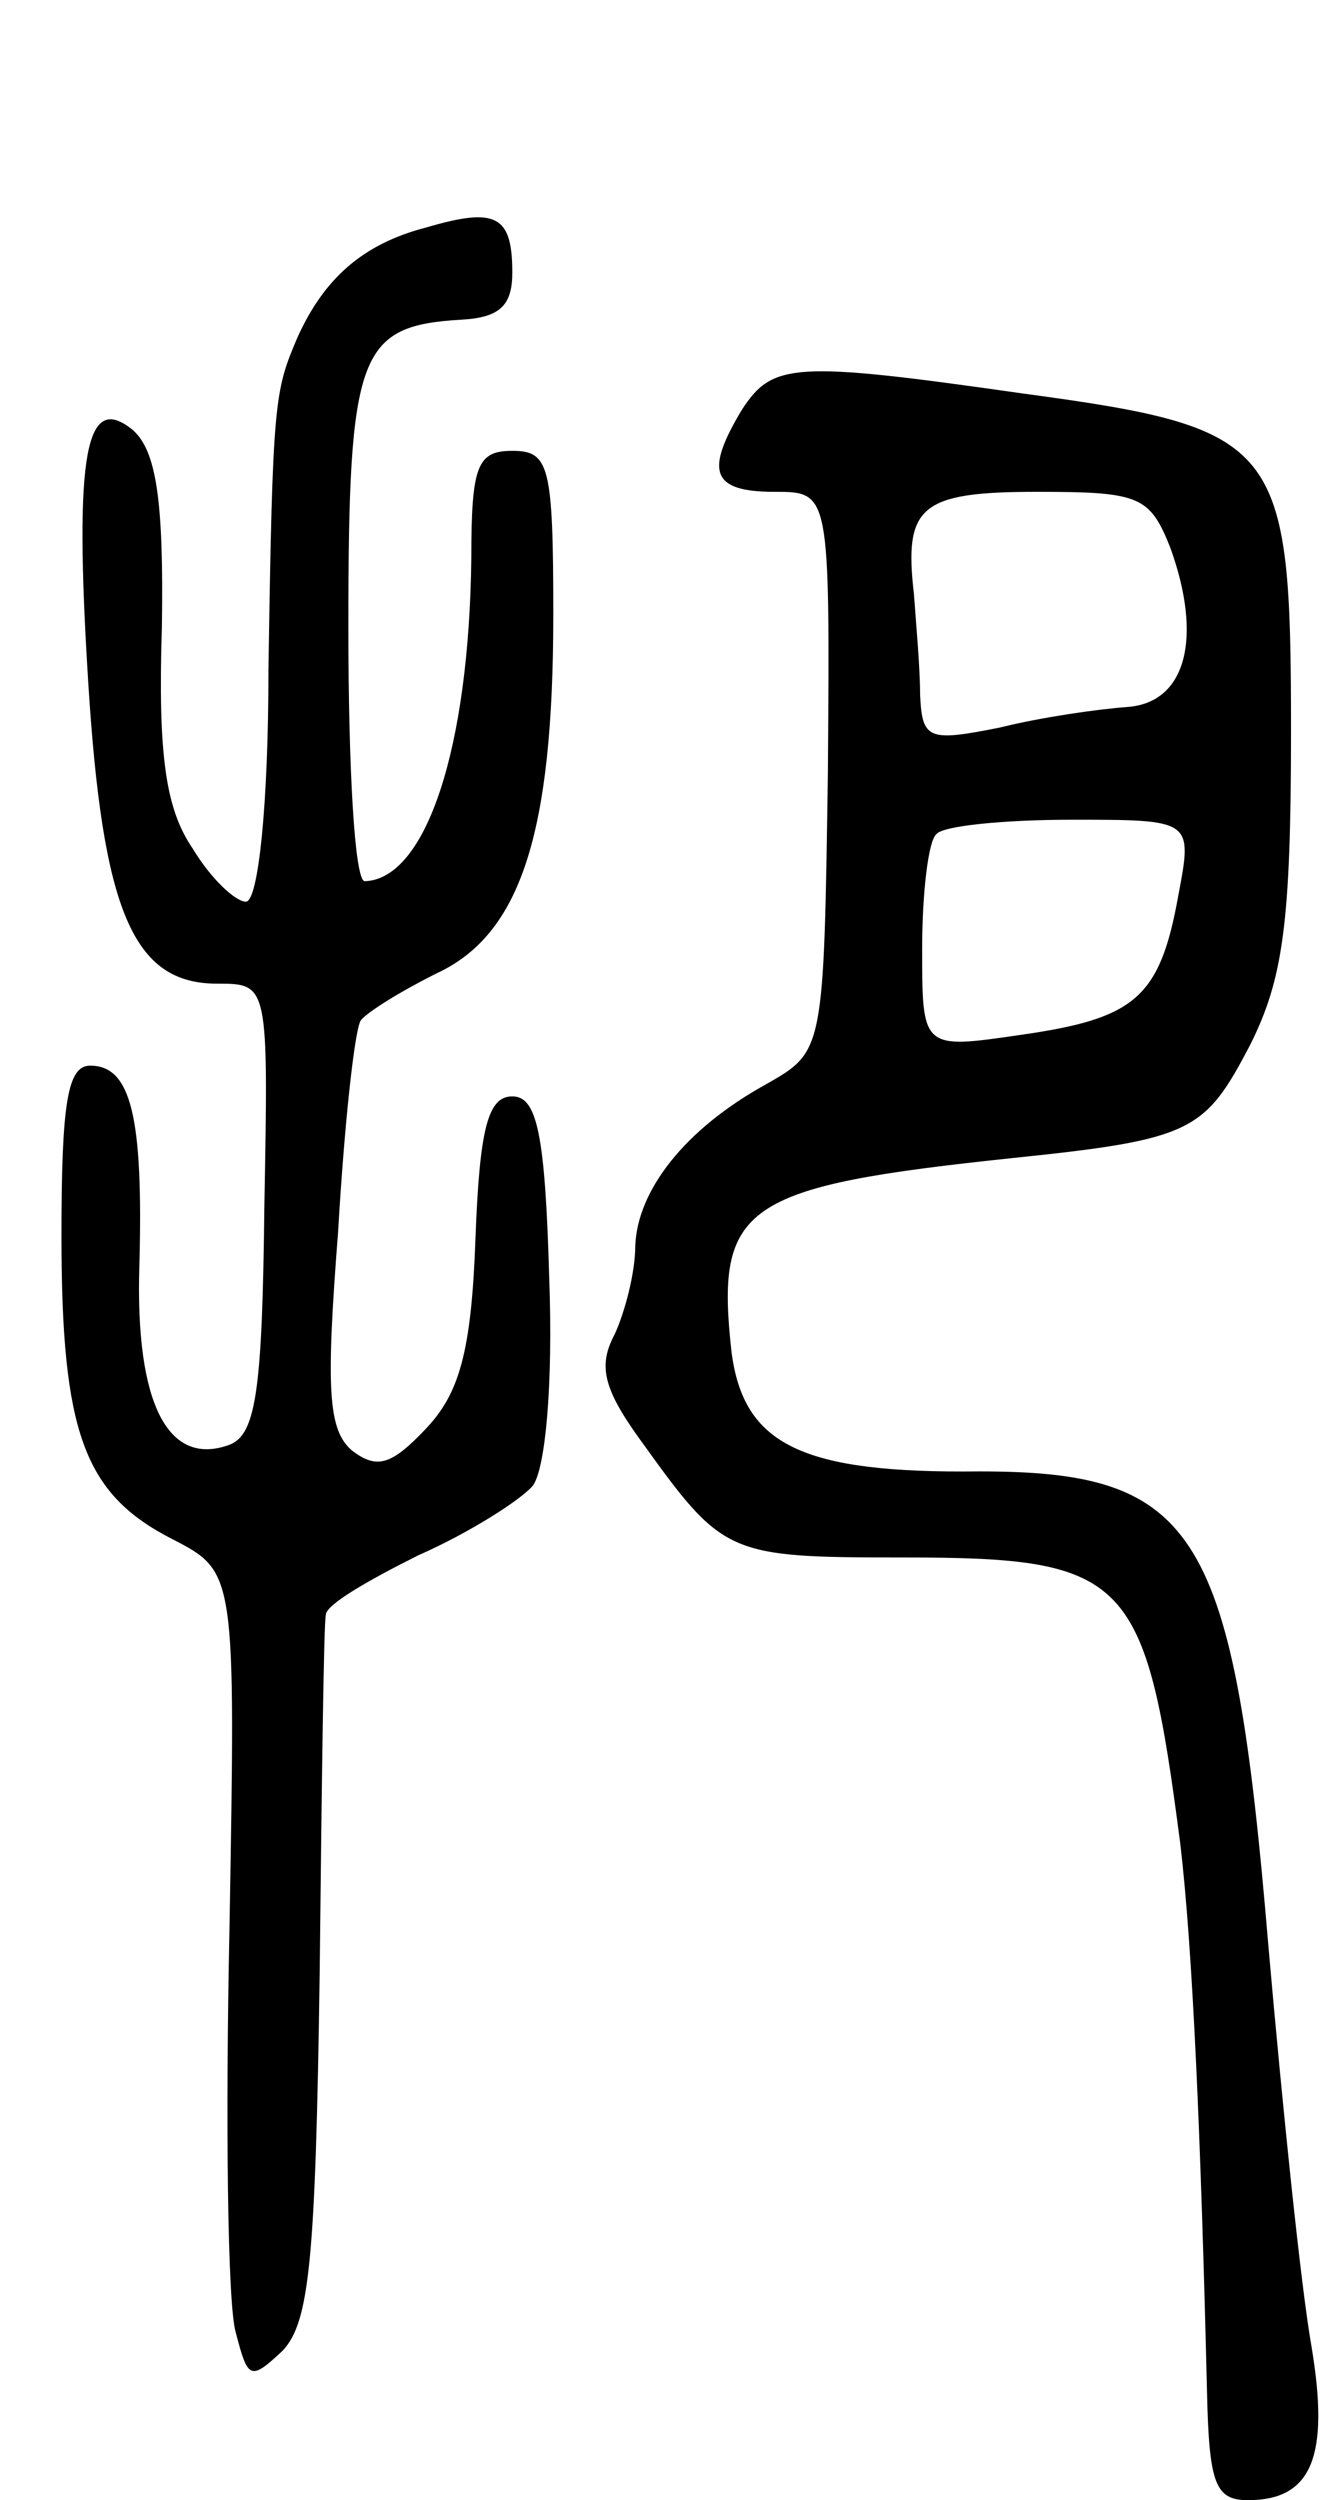 <svg version="1.0" xmlns="http://www.w3.org/2000/svg"
 width="65pt" height="122pt" viewBox="0 0 65 122"
 preserveAspectRatio="xMidYMid meet">
<g transform="translate(0,122) scale(0.1,-0.1)"
fill="#000000" stroke="none">
<path d="M208 1109 c-31 -8 -50 -25 -63 -54 -11 -26 -12 -30 -14 -162 0 -66
-5 -113 -11 -113 -5 0 -17 11 -26 26 -13 19 -17 45 -15 108 1 63 -3 86 -14 96
-23 19 -29 -10 -22 -122 7 -113 22 -148 63 -148 25 0 25 0 23 -109 -1 -89 -4
-111 -17 -116 -30 -11 -46 20 -44 87 2 73 -4 98 -24 98 -11 0 -14 -18 -14 -83
0 -96 11 -126 54 -148 31 -16 31 -16 28 -189 -2 -94 -1 -184 3 -198 6 -23 7
-24 23 -9 13 14 16 44 18 184 1 93 2 171 3 175 0 5 21 17 45 29 25 11 50 27
56 34 6 8 10 48 8 102 -2 70 -6 88 -18 88 -12 0 -16 -16 -18 -70 -2 -55 -8
-75 -24 -92 -17 -18 -24 -20 -36 -11 -12 10 -13 30 -7 107 3 52 8 98 11 103 3
4 19 14 37 23 41 19 57 68 57 175 0 73 -2 80 -20 80 -17 0 -20 -7 -20 -52 -1
-93 -22 -157 -52 -158 -5 0 -8 56 -8 124 0 134 5 147 55 150 19 1 25 7 25 23
0 28 -8 32 -42 22z"/>
<path d="M362 1020 c-18 -30 -15 -40 16 -40 27 0 27 0 26 -137 -2 -136 -2
-136 -30 -152 -40 -22 -63 -52 -64 -79 0 -13 -5 -32 -10 -43 -8 -15 -6 -26 12
-51 41 -57 42 -58 129 -58 110 0 118 -9 135 -140 6 -51 10 -142 13 -267 1 -45
4 -53 20 -53 31 0 40 21 31 75 -5 28 -14 115 -21 195 -17 203 -34 232 -141
232 -87 -1 -115 13 -121 58 -8 72 5 81 138 95 87 9 93 13 115 55 16 32 20 59
20 153 0 141 -5 148 -131 165 -112 16 -122 15 -137 -8z m209 -67 c16 -44 8
-76 -21 -78 -14 -1 -42 -5 -62 -10 -35 -7 -38 -6 -39 16 0 13 -2 35 -3 49 -5
43 3 50 60 50 50 0 55 -2 65 -27z m4 -170 c-9 -50 -21 -60 -77 -68 -48 -7 -48
-7 -48 42 0 27 3 53 7 56 3 4 33 7 66 7 59 0 59 0 52 -37z"/>
</g>
</svg>
